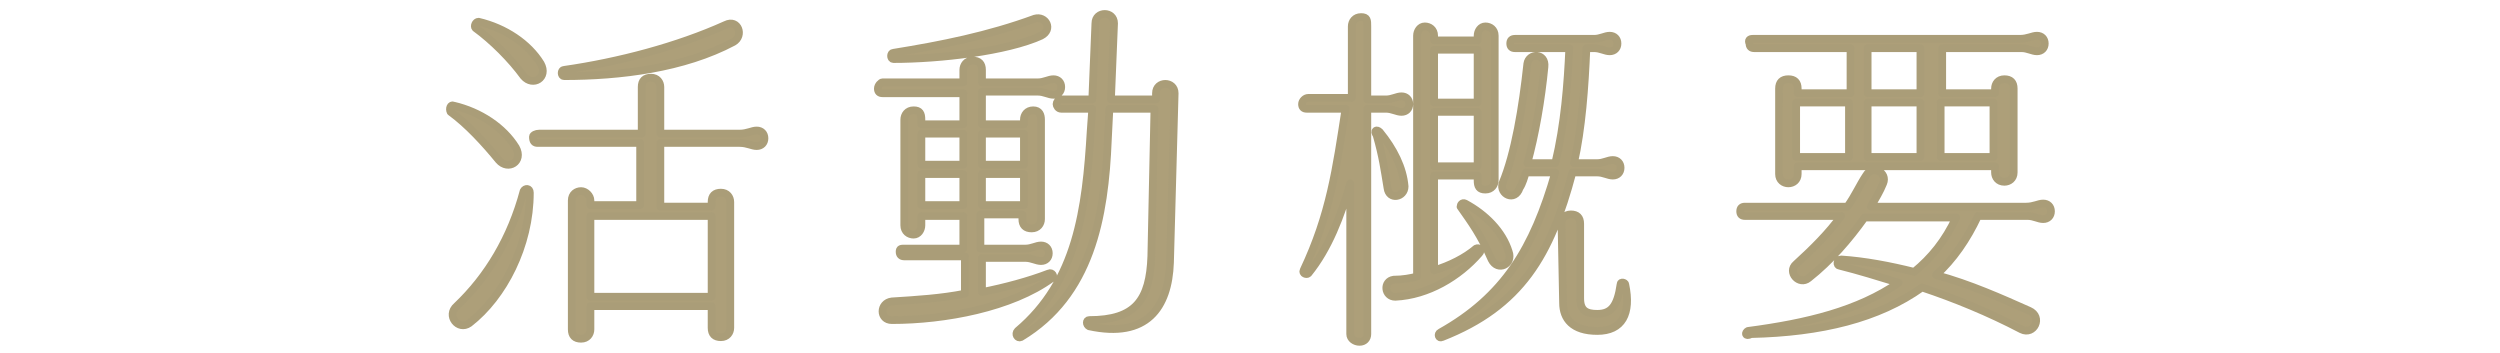 <?xml version="1.0" encoding="utf-8"?>
<!-- Generator: Adobe Illustrator 26.5.1, SVG Export Plug-In . SVG Version: 6.00 Build 0)  -->
<svg version="1.1" id="_圖層_3_拷貝" xmlns="http://www.w3.org/2000/svg" xmlns:xlink="http://www.w3.org/1999/xlink" x="0px"
	 y="0px" viewBox="0 0 160.9 22.7" style="enable-background:new 0 0 160.9 22.7;" xml:space="preserve">
<style type="text/css">
	.st0{fill:#AD9F79;stroke:#AA9D78;stroke-width:0.5;stroke-linecap:round;stroke-linejoin:round;stroke-miterlimit:10;}
</style>
<path class="st0" d="M29.2,6.8c1.7,0.4,3.2,1.4,4,2.7c0.5,0.9-0.5,1.5-1.1,0.8c-0.9-1.1-2-2.3-3.1-3.1C28.9,7,29,6.7,29.2,6.8
	L29.2,6.8z M29.4,19.7c2-1.9,3.5-4.4,4.3-7.4c0.1-0.2,0.4-0.2,0.4,0.1c0,3.4-1.7,6.7-3.9,8.4C29.5,21.3,28.7,20.3,29.4,19.7z
	 M30.8,1.4c1.7,0.4,3.2,1.4,4,2.7c0.5,0.9-0.5,1.5-1.1,0.8c-0.8-1.1-2-2.3-3.1-3.1C30.5,1.7,30.6,1.4,30.8,1.4L30.8,1.4z M34.7,8.6
	h6.6v-3c0-0.4,0.2-0.6,0.6-0.6s0.6,0.3,0.6,0.6v3h5.1c0.5,0,0.8-0.2,1.1-0.2s0.5,0.2,0.5,0.5S49,9.4,48.7,9.4s-0.6-0.2-1.1-0.2h-5.1
	v4.1h3.3V13c0-0.4,0.2-0.6,0.6-0.6S47,12.7,47,13v8.1c0,0.3-0.2,0.6-0.6,0.6s-0.6-0.2-0.6-0.6v-1.4H38v1.5c0,0.3-0.2,0.6-0.6,0.6
	s-0.6-0.2-0.6-0.6v-8.3c0-0.4,0.3-0.6,0.6-0.6s0.6,0.3,0.6,0.6v0.3h3.2v-4h-6.6c-0.2,0-0.3-0.1-0.3-0.4C34.3,8.7,34.5,8.6,34.7,8.6
	L34.7,8.6z M46.7,1.6c0.8-0.4,1.2,0.7,0.5,1.1C44,4.4,39.9,4.9,36.3,4.9c-0.2,0-0.2-0.4,0-0.4C39.8,4,43.6,3,46.7,1.6L46.7,1.6z
	 M45.8,19.1v-5.2H38v5.2H45.8z"/>
<path class="st0" d="M56.8,5.3H62V4.5c0-0.3,0.2-0.6,0.6-0.6s0.6,0.2,0.6,0.6v0.8h3.6c0.4,0,0.7-0.2,1-0.2s0.5,0.2,0.5,0.5
	s-0.2,0.5-0.5,0.5s-0.6-0.2-1-0.2h-3.6V8h2.7V7.7c0-0.3,0.2-0.6,0.6-0.6S67,7.4,67,7.7v6.4c0,0.3-0.2,0.6-0.6,0.6s-0.6-0.2-0.6-0.6
	v-0.3h-2.7V16H66c0.4,0,0.7-0.2,1-0.2s0.5,0.2,0.5,0.5c0,0.3-0.2,0.5-0.5,0.5s-0.6-0.2-1-0.2h-2.8v2.2c1.5-0.3,3-0.7,4.3-1.2
	c0.2-0.1,0.4,0.2,0.2,0.3c-2.6,1.9-6.9,2.7-10.3,2.7c-0.8,0-0.8-1.1,0-1.2c1.6-0.1,3.2-0.2,4.7-0.5v-2.4h-3.9
	c-0.2,0-0.3-0.1-0.3-0.3c0-0.2,0.1-0.2,0.3-0.2H62v-2.1h-2.7v0.6c0,0.3-0.2,0.6-0.5,0.6s-0.6-0.2-0.6-0.6V7.7c0-0.3,0.2-0.6,0.6-0.6
	s0.5,0.2,0.5,0.6V8H62V6h-5.2c-0.2,0-0.3-0.1-0.3-0.3S56.7,5.3,56.8,5.3L56.8,5.3z M66.6,1.2C67.3,1,67.8,1.9,67,2.3
	c-2.2,1-6.5,1.5-9.5,1.5c-0.2,0-0.2-0.4,0-0.4C60.6,2.9,63.6,2.3,66.6,1.2L66.6,1.2z M62,10.6v-2h-2.7v2H62z M62,13.2v-2h-2.7v2H62z
	 M65.9,10.6v-2h-2.7v2H65.9z M65.9,13.2v-2h-2.7v2H65.9z M65.5,21.3c3.8-3.2,4.4-7.8,4.7-12.9L70.3,7h-2C68.1,7,68,6.8,68,6.7
	s0.1-0.3,0.3-0.3h2l0.2-4.9c0-0.8,1.2-0.8,1.2,0l-0.2,4.9h2.9V6c0-0.8,1.2-0.8,1.2,0l-0.3,10.9c-0.1,2.9-1.5,4.9-5.2,4.1
	c-0.2-0.1-0.2-0.4,0-0.4c3,0,3.9-1.3,4-4.1L74.3,7h-2.9l-0.1,2c-0.2,5-1.1,10-5.6,12.7C65.5,21.8,65.3,21.5,65.5,21.3L65.5,21.3z"/>
<path class="st0" d="M84.2,6.3H87V1.7c0-0.3,0.2-0.6,0.6-0.6S88,1.3,88,1.7v4.7h1.2c0.4,0,0.7-0.2,1-0.2s0.5,0.2,0.5,0.5
	s-0.2,0.5-0.5,0.5S89.6,7,89.2,7H88v14.5c0,0.3-0.2,0.5-0.5,0.5s-0.6-0.2-0.6-0.5v-9.7c-0.6,2.1-1.4,4.2-2.7,5.8
	c-0.1,0.1-0.4,0-0.3-0.2c1.7-3.6,2.1-6.5,2.7-10.4h-2.5c-0.2,0-0.3-0.1-0.3-0.3S84,6.3,84.2,6.3L84.2,6.3z M88.8,8.5
	c0.9,1.1,1.5,2.3,1.6,3.5c0,0.7-1,0.9-1.1,0.1c-0.2-1.2-0.3-2-0.7-3.4C88.4,8.4,88.6,8.3,88.8,8.5L88.8,8.5z M91.2,17.8V2.3
	c0-0.3,0.2-0.6,0.5-0.6s0.6,0.2,0.6,0.6v0.3h2.8V2.3c0-0.3,0.2-0.6,0.5-0.6s0.6,0.2,0.6,0.6v9.3c0,0.3-0.2,0.6-0.6,0.6
	s-0.5-0.2-0.5-0.6v-0.3h-2.8v6.1c1-0.3,2-0.8,2.7-1.4c0.2-0.1,0.4,0.1,0.2,0.3c-1.3,1.5-3.3,2.7-5.4,2.8c-0.7,0-0.8-1-0.1-1.1
	C90.3,18,90.8,17.9,91.2,17.8L91.2,17.8z M95.1,6.6V3.2h-2.8v3.4L95.1,6.6L95.1,6.6z M95.1,10.7V7.2h-2.8v3.5H95.1z M92.7,21.4
	c4.1-2.3,6-5.4,7.4-10.3h-1.9c-0.1,0.3-0.2,0.7-0.4,1c-0.3,0.9-1.3,0.4-1.1-0.3c0.8-1.9,1.3-4.9,1.6-7.7c0.1-0.7,1.2-0.7,1.1,0.2
	c-0.2,2.1-0.6,4.4-1.1,6.2h1.8c0.6-2.5,0.8-5.1,0.9-7.4h-3.5c-0.2,0-0.3-0.1-0.3-0.3s0.1-0.3,0.3-0.3h5.1c0.4,0,0.7-0.2,1-0.2
	s0.5,0.2,0.5,0.5s-0.2,0.5-0.5,0.5s-0.6-0.2-1-0.2h-0.5c-0.1,2.5-0.3,5.2-0.8,7.4h1.5c0.4,0,0.7-0.2,1-0.2s0.5,0.2,0.5,0.5
	s-0.2,0.5-0.5,0.5s-0.6-0.2-1-0.2h-1.6c-1.4,5.3-3.3,8.6-8.4,10.6C92.6,21.8,92.5,21.5,92.7,21.4L92.7,21.4z M94.3,13.1
	c1.3,0.7,2.4,1.8,2.8,3.1c0.3,0.8-0.7,1.3-1.1,0.5c-0.7-1.6-1.3-2.4-2-3.4C94,13.2,94.1,13,94.3,13.1z M100.5,14.4
	c0-0.3,0.2-0.6,0.6-0.6s0.6,0.2,0.6,0.6v4.8c0,0.8,0.4,1,1.1,1c0.9,0,1.3-0.5,1.5-1.9c0-0.2,0.3-0.1,0.3,0c0.4,1.9-0.2,3-1.8,3
	s-2.2-0.8-2.2-1.8L100.5,14.4L100.5,14.4z"/>
<path class="st0" d="M112.5,21.3c3.8-0.5,7.1-1.3,9.7-3.1c-1.3-0.4-2.6-0.8-3.8-1.1c-0.2,0-0.2-0.4,0.1-0.4c1.5,0.1,3.1,0.4,4.7,0.8
	c1.1-0.9,2-2,2.7-3.5H120c-1,1.4-2.2,2.8-3.6,3.9c-0.6,0.5-1.4-0.4-0.8-0.9c1.1-1,2.1-2,2.9-3.1h-6.2c-0.2,0-0.3-0.1-0.3-0.3
	s0.1-0.3,0.3-0.3h6.6c0.5-0.7,0.8-1.4,1.2-2c0.4-0.7,1.4-0.2,1.1,0.5c-0.2,0.5-0.5,1-0.8,1.5h10c0.5,0,0.8-0.2,1.1-0.2
	s0.5,0.2,0.5,0.5s-0.2,0.5-0.5,0.5s-0.6-0.2-1-0.2h-3.2c-0.7,1.5-1.6,2.8-2.7,3.8c2.2,0.6,4.2,1.5,6,2.3c0.9,0.4,0.3,1.6-0.5,1.2
	c-2.1-1.1-4.3-2-6.4-2.7c-2.8,2-6.5,2.9-11,3C112.3,21.7,112.3,21.4,112.5,21.3L112.5,21.3z M112.8,2.5H130c0.5,0,0.8-0.2,1.1-0.2
	s0.5,0.2,0.5,0.5s-0.2,0.5-0.5,0.5s-0.6-0.2-1-0.2H125V6h3.4V5.7c0-0.3,0.2-0.6,0.6-0.6s0.6,0.2,0.6,0.6v5.4c0,0.4-0.3,0.6-0.6,0.6
	c-0.4,0-0.6-0.3-0.6-0.6v-0.4h-12.7v0.5c0,0.4-0.3,0.6-0.6,0.6s-0.6-0.2-0.6-0.6V5.7c0-0.4,0.2-0.6,0.6-0.6s0.6,0.2,0.6,0.6V6h3.4
	V3.1h-6.2c-0.2,0-0.3-0.1-0.3-0.3C112.5,2.6,112.6,2.5,112.8,2.5L112.8,2.5z M119,10.1V6.6h-3.4v3.5H119z M123.6,6V3.1h-3.4V6H123.6
	L123.6,6z M123.6,10.1V6.6h-3.4v3.5H123.6z M128.3,10.1V6.6h-3.4v3.5H128.3z"/>
</svg>
